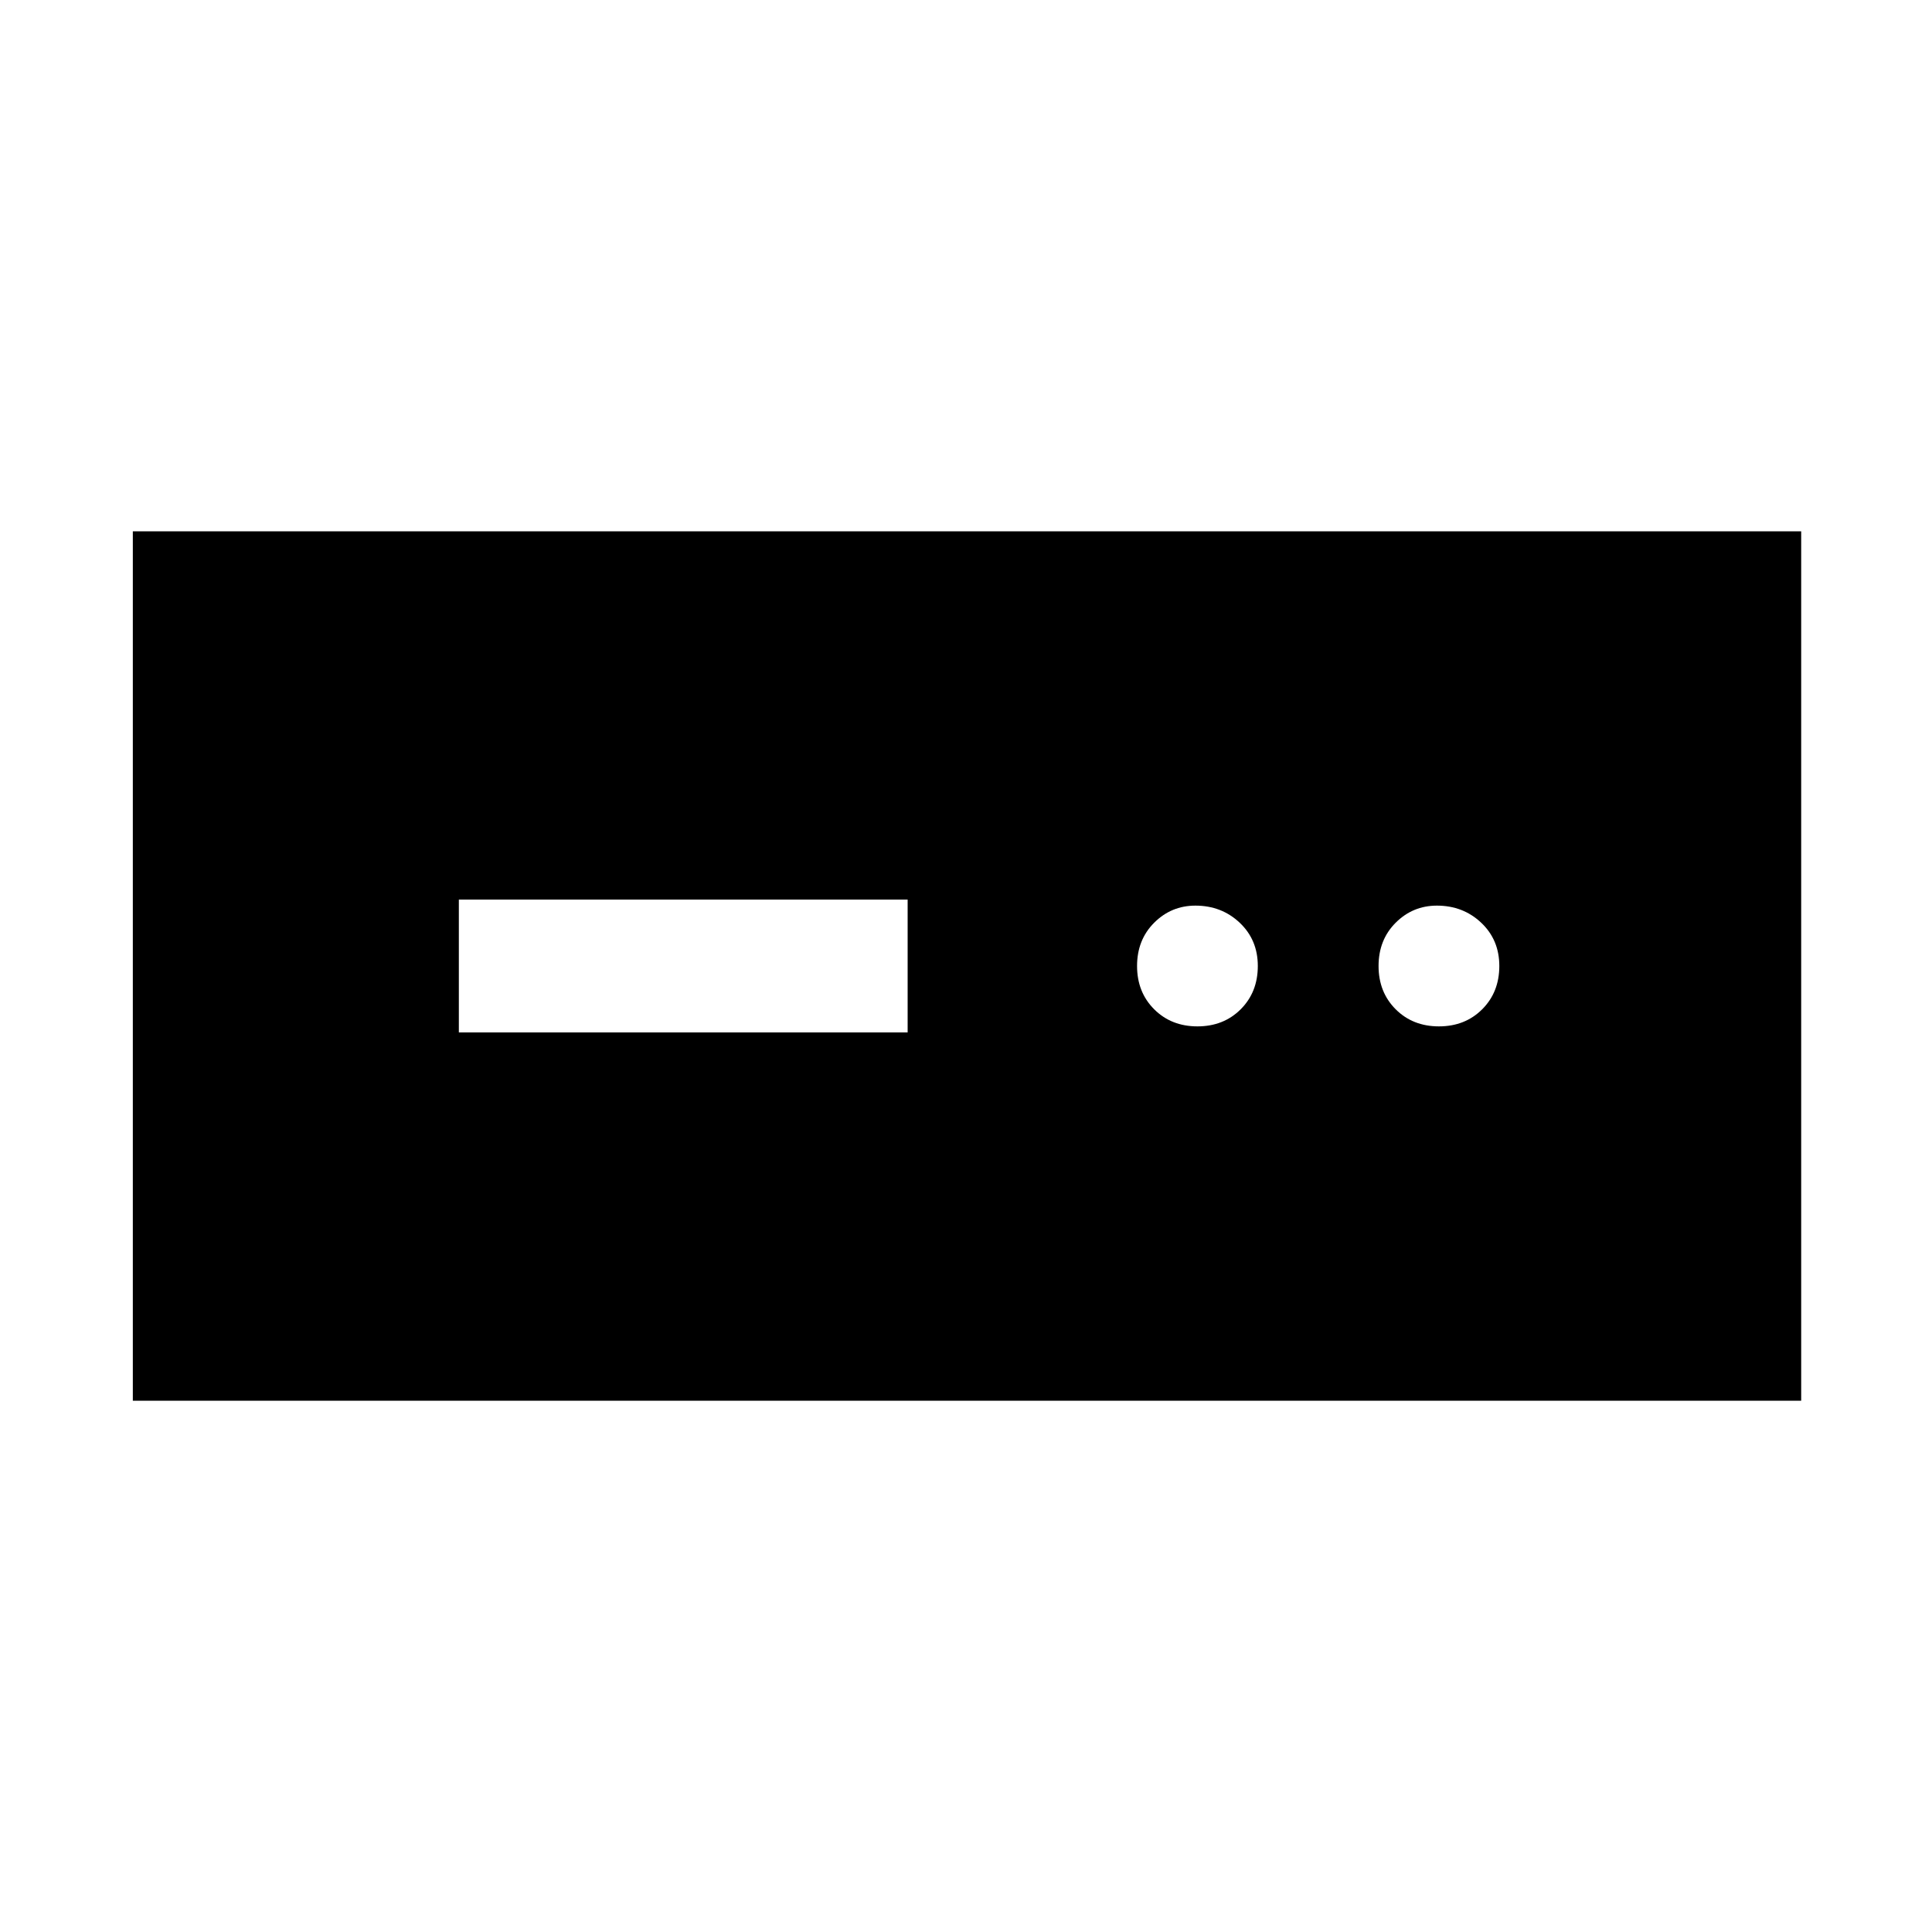 <svg xmlns="http://www.w3.org/2000/svg" height="48" width="48"><path d="M3.3 34.8V13.2h41.45v21.6Zm8.1-9.15h11.15v-3.3H11.4Zm18.35-.15q.65 0 1.075-.425.425-.425.425-1.075 0-.65-.45-1.075-.45-.425-1.1-.425-.6 0-1.025.425-.425.425-.425 1.075 0 .65.425 1.075.425.425 1.075.425Zm6 0q.65 0 1.075-.425.425-.425.425-1.075 0-.65-.45-1.075-.45-.425-1.1-.425-.6 0-1.025.425-.425.425-.425 1.075 0 .65.425 1.075.425.425 1.075.425Z"/></svg>